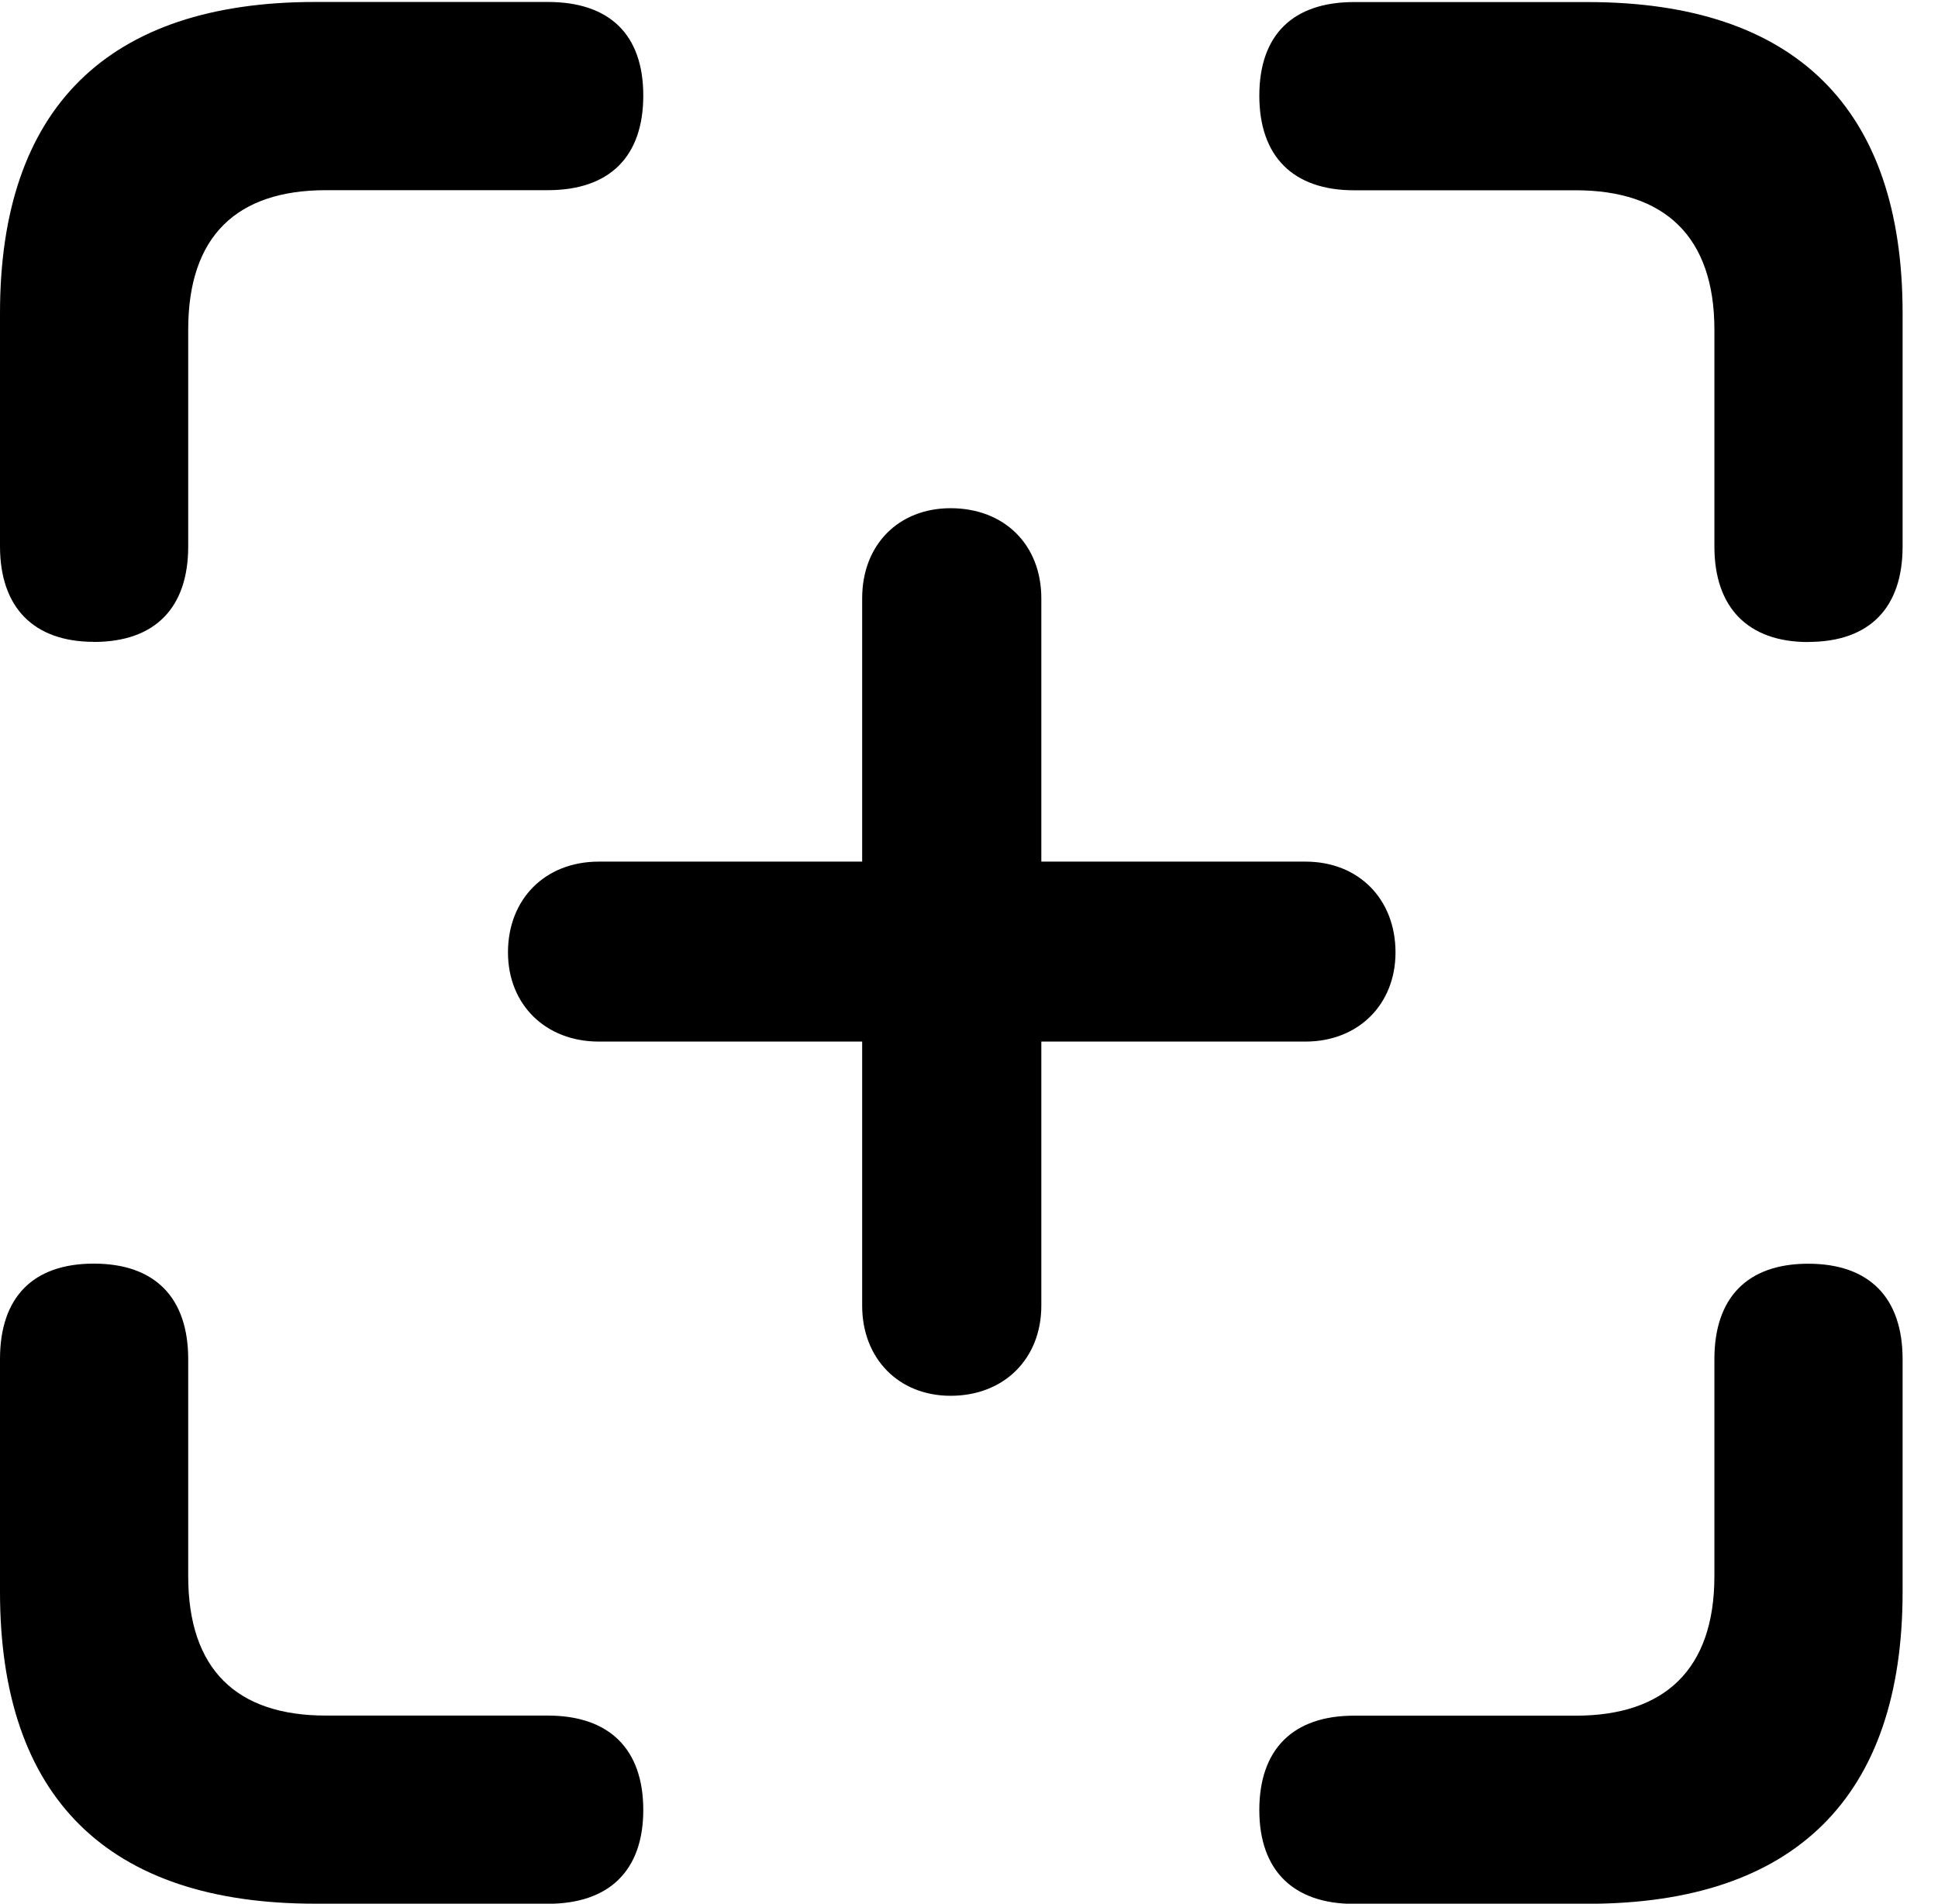 <svg height="19.359" width="19.709" xmlns="http://www.w3.org/2000/svg"><path d="m0 0h19.709v19.359h-19.709z" opacity="0"/><path d="m.954 6.528c.627 0 .96-.351.96-.971v-2.206c0-.949.493-1.417 1.401-1.417h2.256c.63 0 .971-.343.971-.962 0-.619-.341-.952-.971-.952h-2.367c-2.108 0-3.204 1.078-3.204 3.163v2.373c0 .622.343.971.954.971zm17.435 0c.626 0 .96-.349.96-.971v-2.373c0-2.086-1.094-3.163-3.204-3.163h-2.375c-.62 0-.963.333-.963.952 0 .619.345.962.963.962h2.256c.9 0 1.409.468 1.409 1.417v2.206c0 .622.343.971.954.971zm-15.185 12.832h2.367c.63 0 .971-.343.971-.954 0-.619-.345-.96-.971-.96h-2.256c-.908 0-1.401-.468-1.401-1.419v-2.206c0-.628-.341-.971-.96-.971-.62 0-.954.343-.954.971v2.367c0 2.092 1.096 3.171 3.204 3.171zm10.566 0h2.375c2.11 0 3.204-1.088 3.204-3.171v-2.367c0-.628-.341-.971-.96-.971-.619 0-.954.345-.954.971v2.206c0 .951-.509 1.419-1.409 1.419h-2.256c-.62 0-.963.341-.963.96 0 .611.343.954.963.954z"/><path d="m5.166 9.685c0 .531.382.907.924.907h2.678v2.686c0 .536.37.916.899.916.547 0 .923-.38.923-.916v-2.686h2.686c.536 0 .916-.376.916-.907 0-.539-.372-.923-.916-.923h-2.686v-2.678c0-.544-.376-.916-.923-.916-.529 0-.899.372-.899.916v2.678h-2.678c-.55 0-.924.384-.924.923z"/></svg>